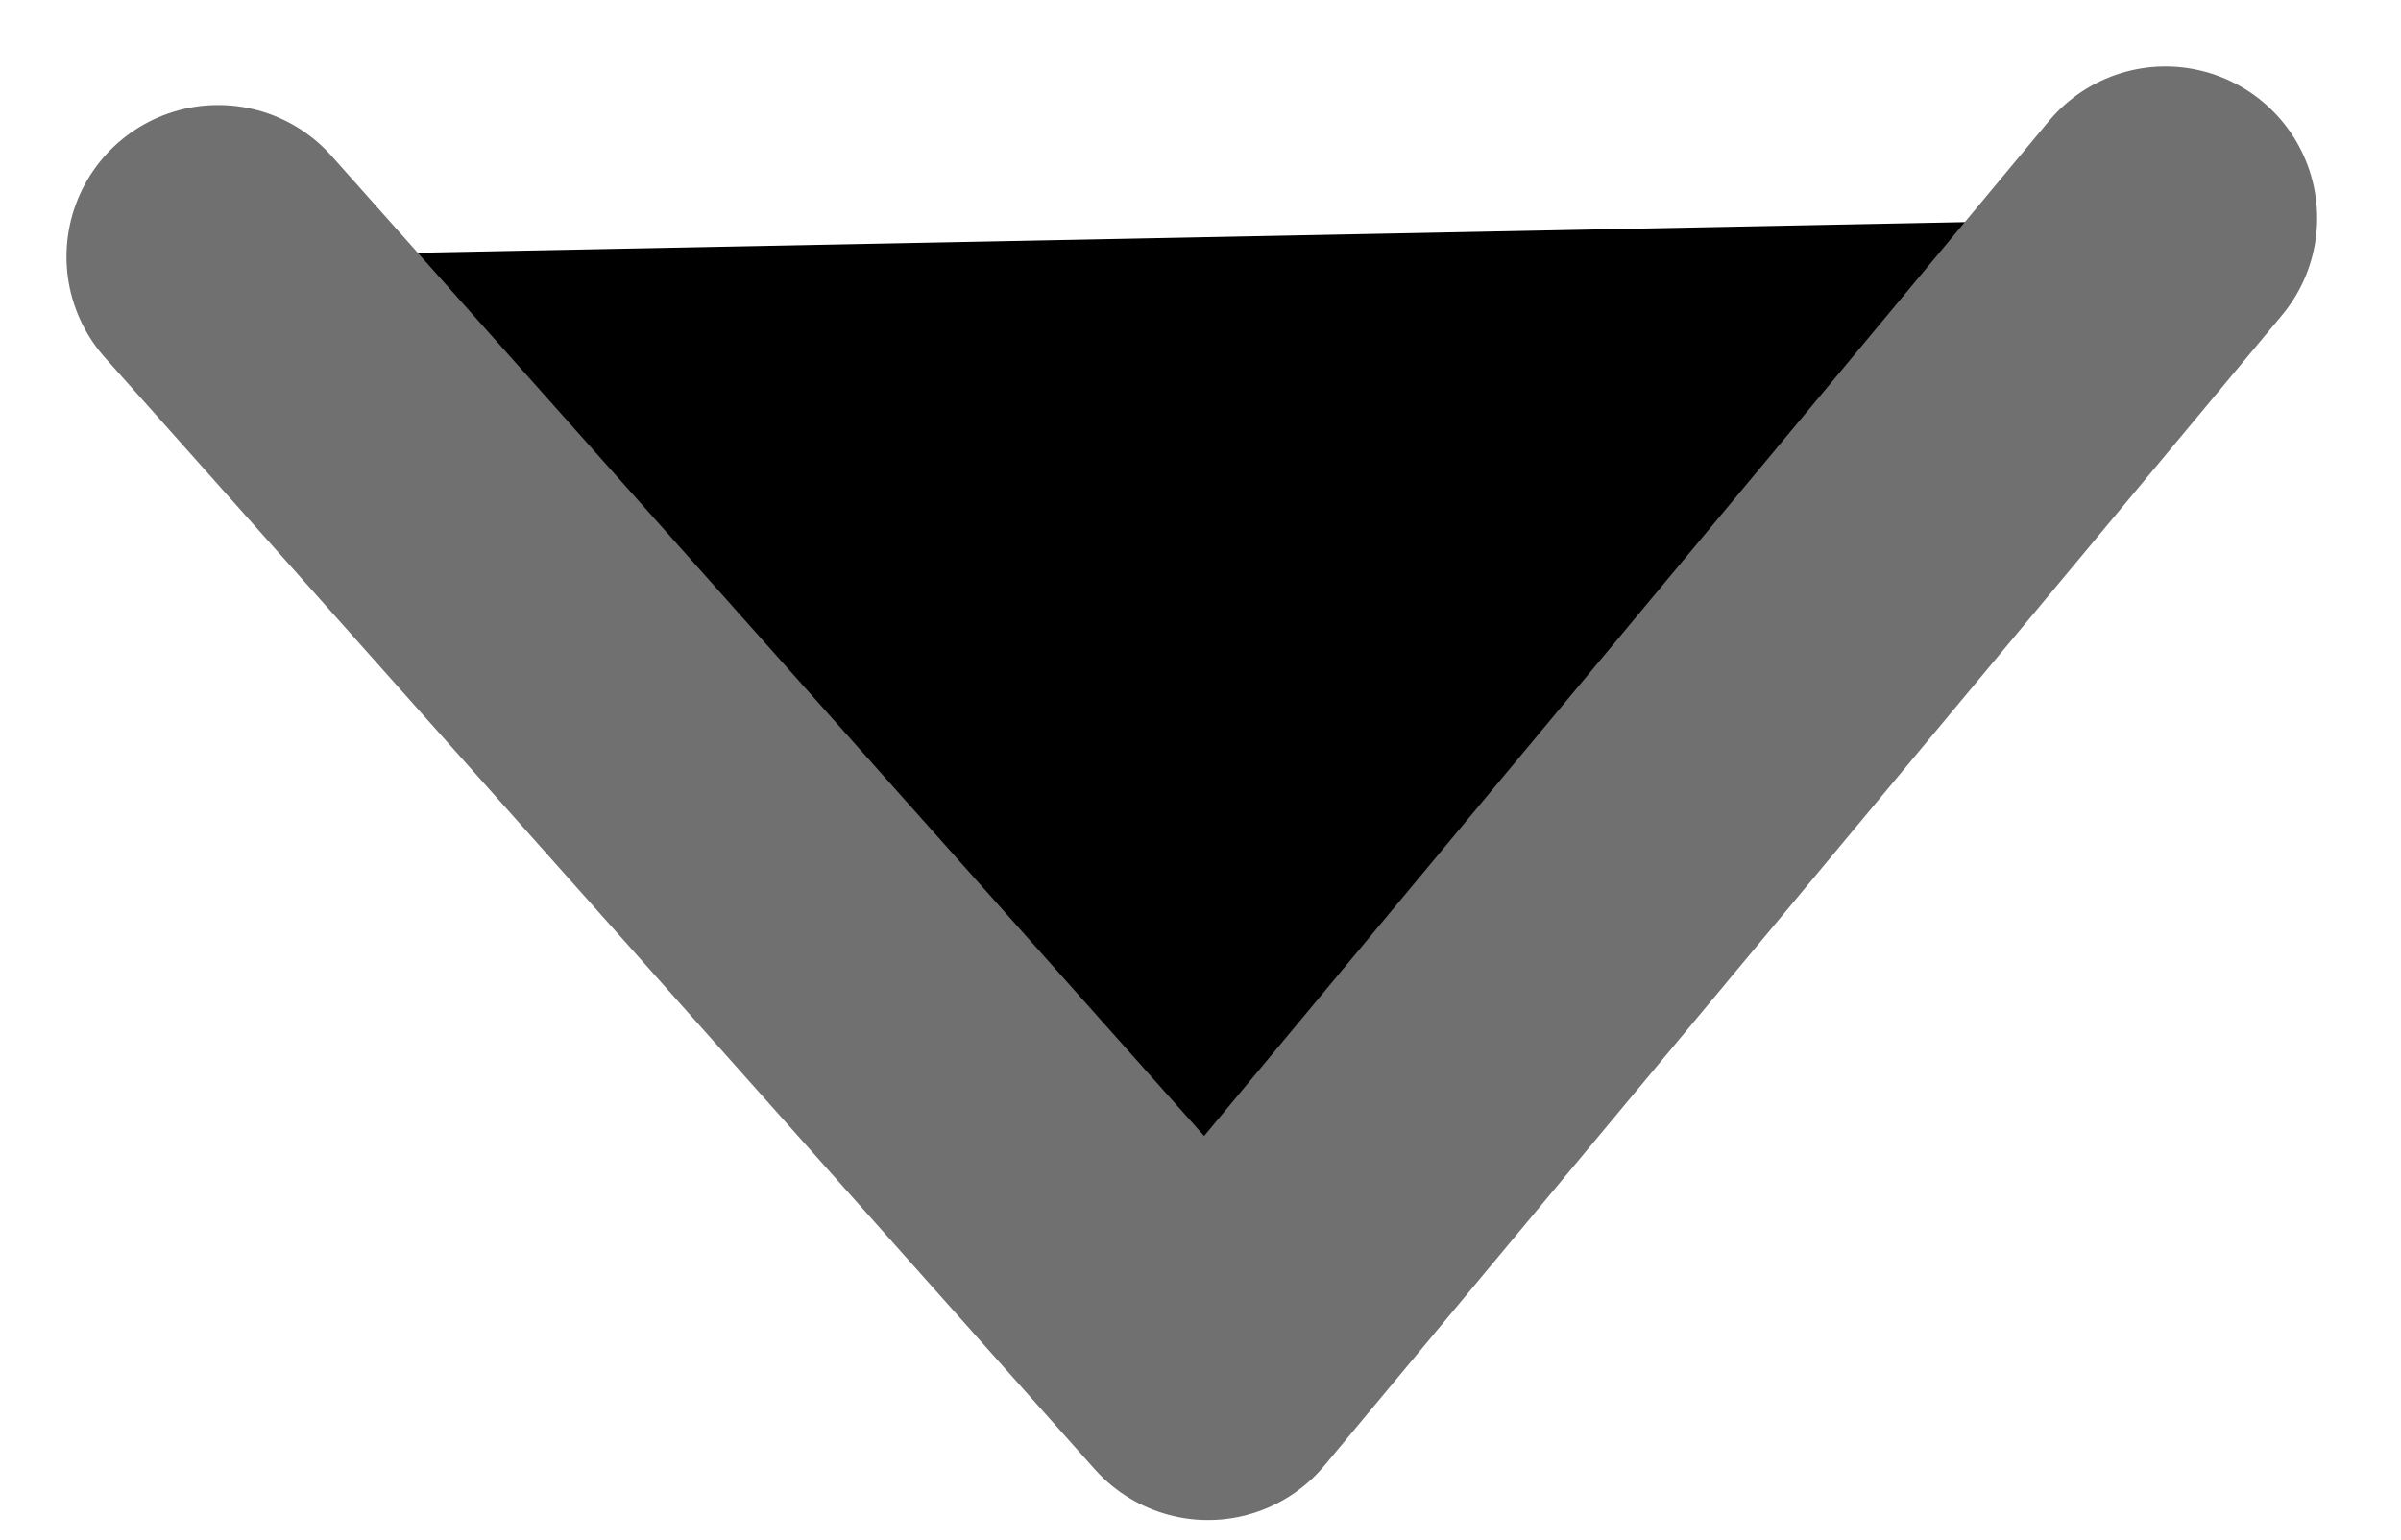 <svg xmlns="http://www.w3.org/2000/svg" width="15.831" height="10.159" viewBox="0 0 15.831 10.159">
  <path id="Path_37302" data-name="Path 37302" d="M7.477,12.84,0,6.4,7.441,0" transform="matrix(-0.017, -1, 1, -0.017, 1.565, 9.134)" stroke="#707070" stroke-linecap="round" stroke-linejoin="round" stroke-width="2"/>
</svg>
